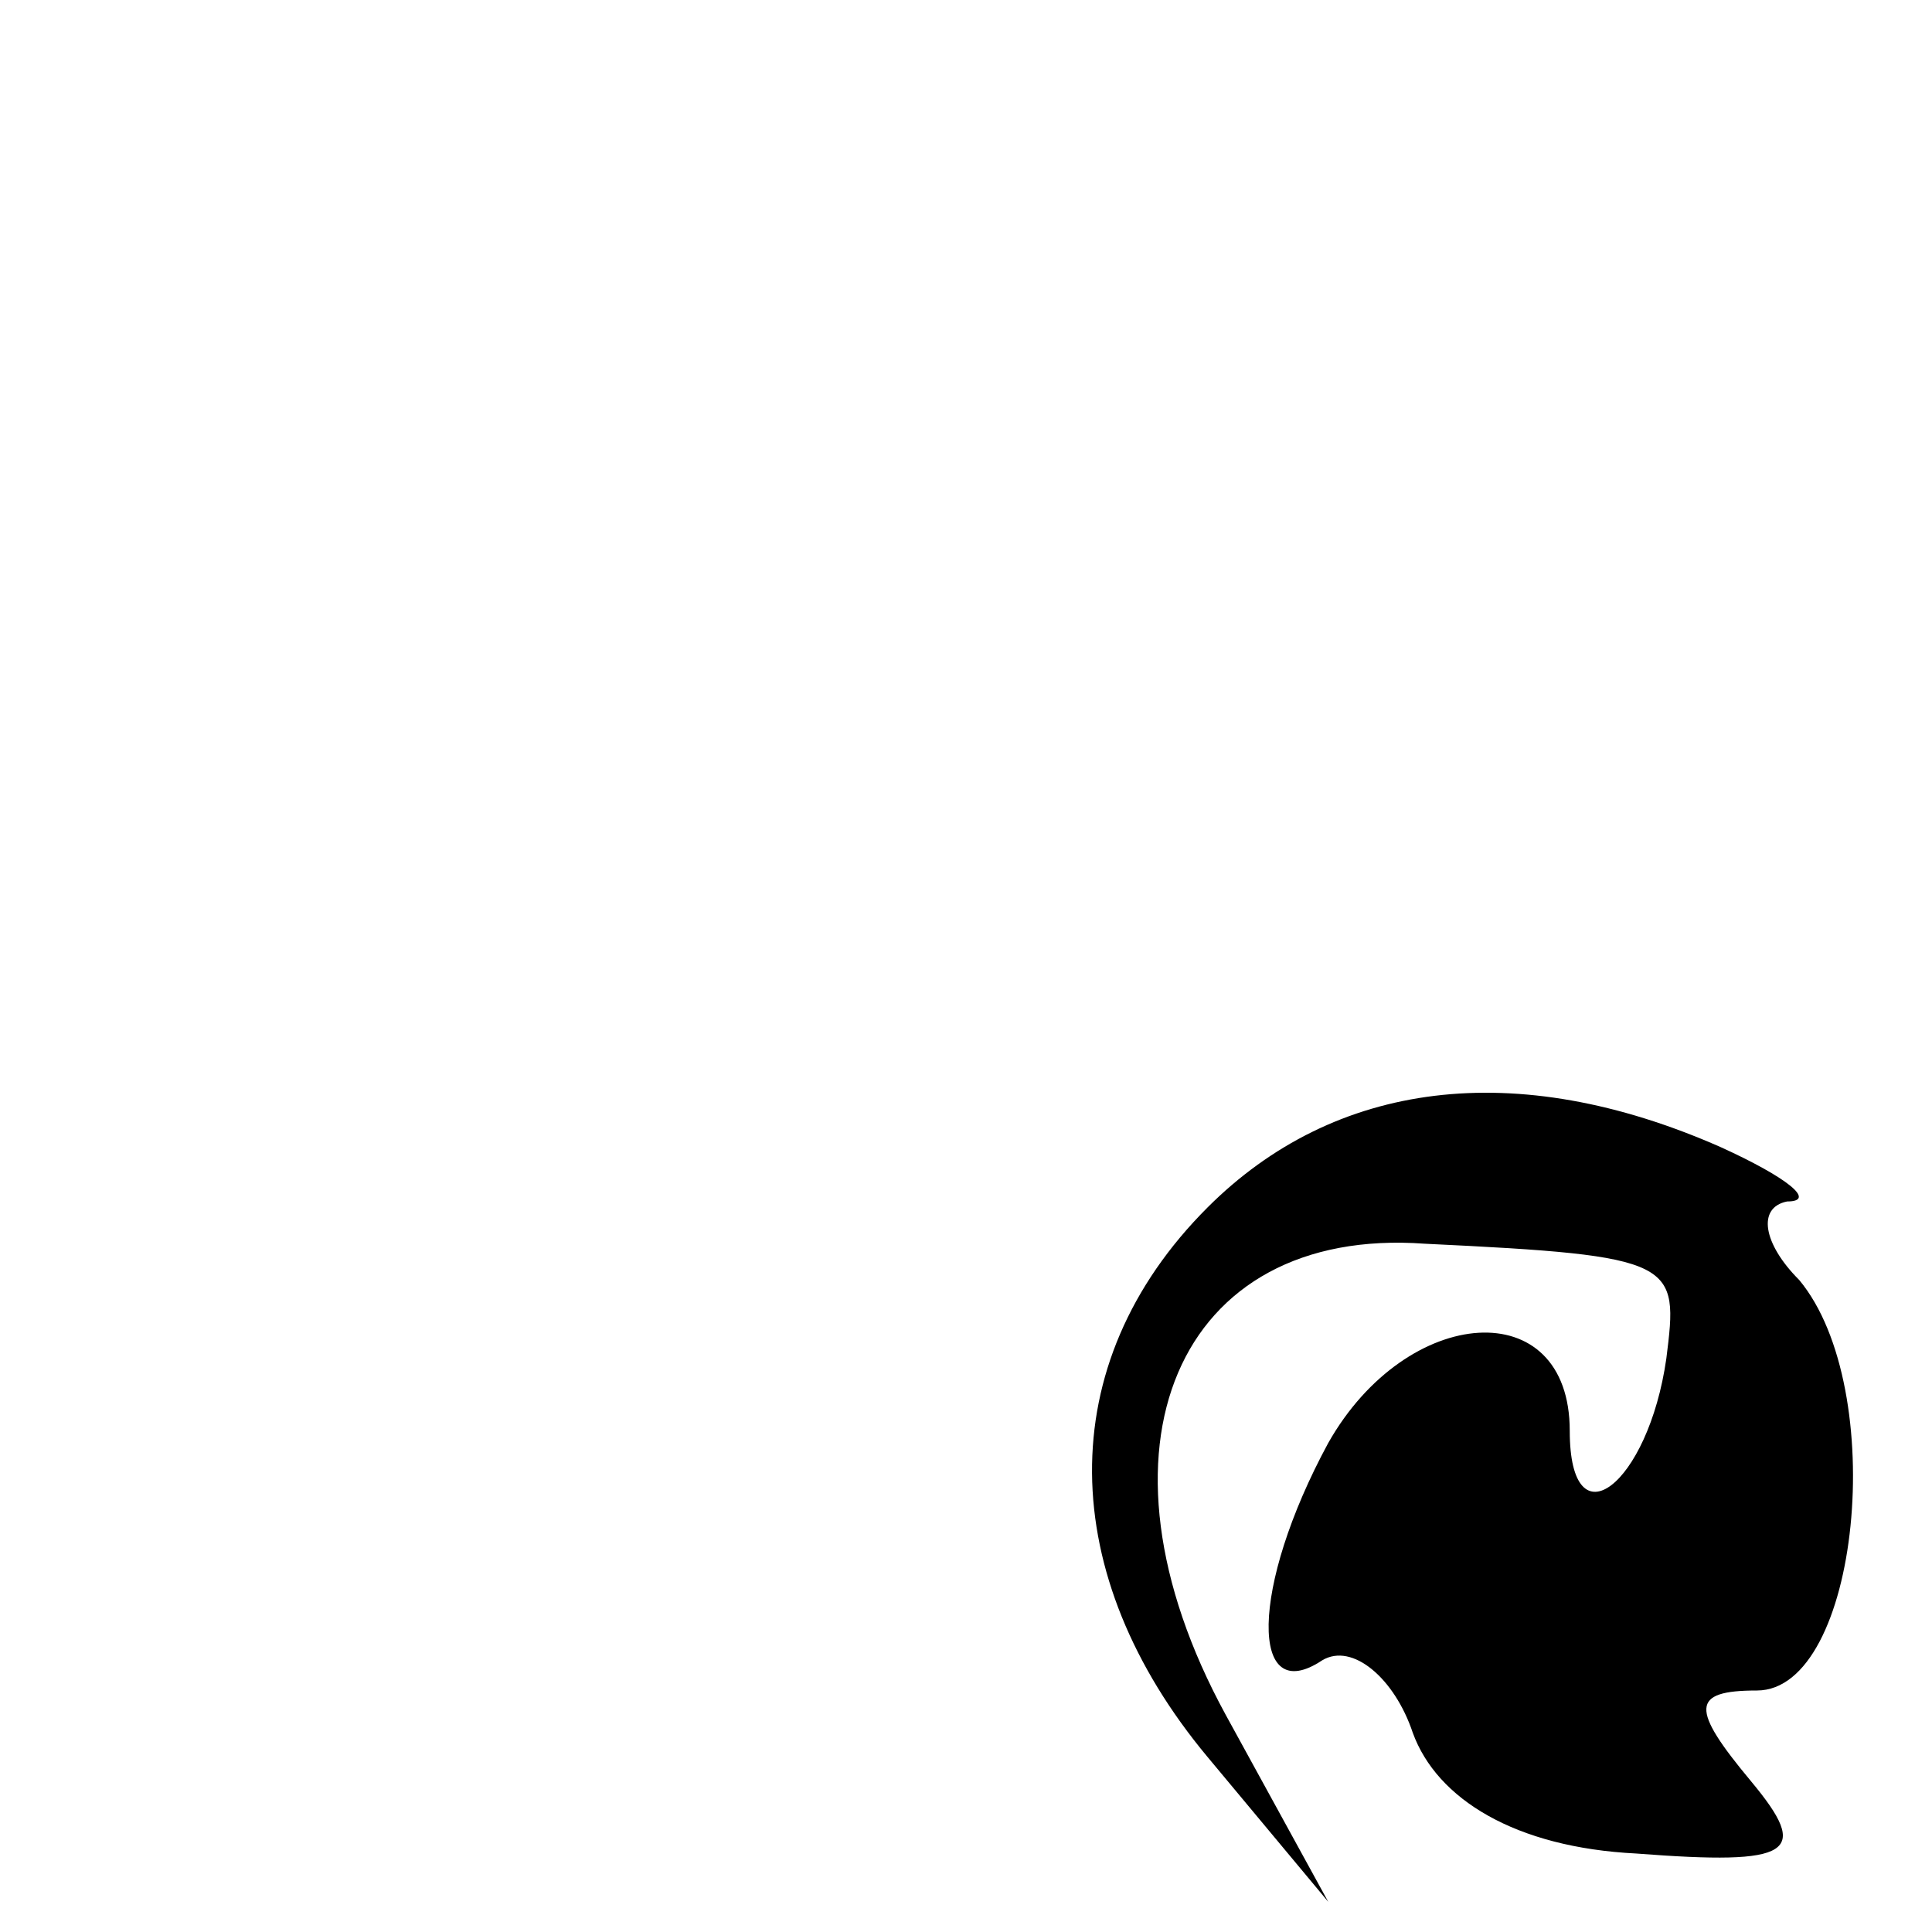 <?xml version="1.0" standalone="no"?>
<!DOCTYPE svg PUBLIC "-//W3C//DTD SVG 20010904//EN"
 "http://www.w3.org/TR/2001/REC-SVG-20010904/DTD/svg10.dtd">
<svg version="1.0" xmlns="http://www.w3.org/2000/svg"
 width="32pt" height="32pt" viewBox="0 0 32 32"
 preserveAspectRatio="xMidYMid meet">
<g transform="translate(0,32) scale(0.1,-0.1)"
fill="#000000" stroke="none">
<path fill="#000000" stroke="none" d="M200 120 c-26 -26 -25 -61 0 -91 l20
-24 -17 31 c-24 44 -8 81 33 78 42 -2 42 -3 40 -19 -3 -21 -16 -31 -16 -12 0
23 -27 21 -40 -2 -13 -24 -13 -44 -1 -36 5 3 12 -3 15 -12 4 -11 17 -19 37
-20 26 -2 29 0 19 12 -10 12 -10 15 1 15 17 0 22 50 7 68 -6 6 -7 12 -2 13 5
0 0 4 -11 9 -34 15 -64 11 -85 -10z"/>
</g>
</svg>
